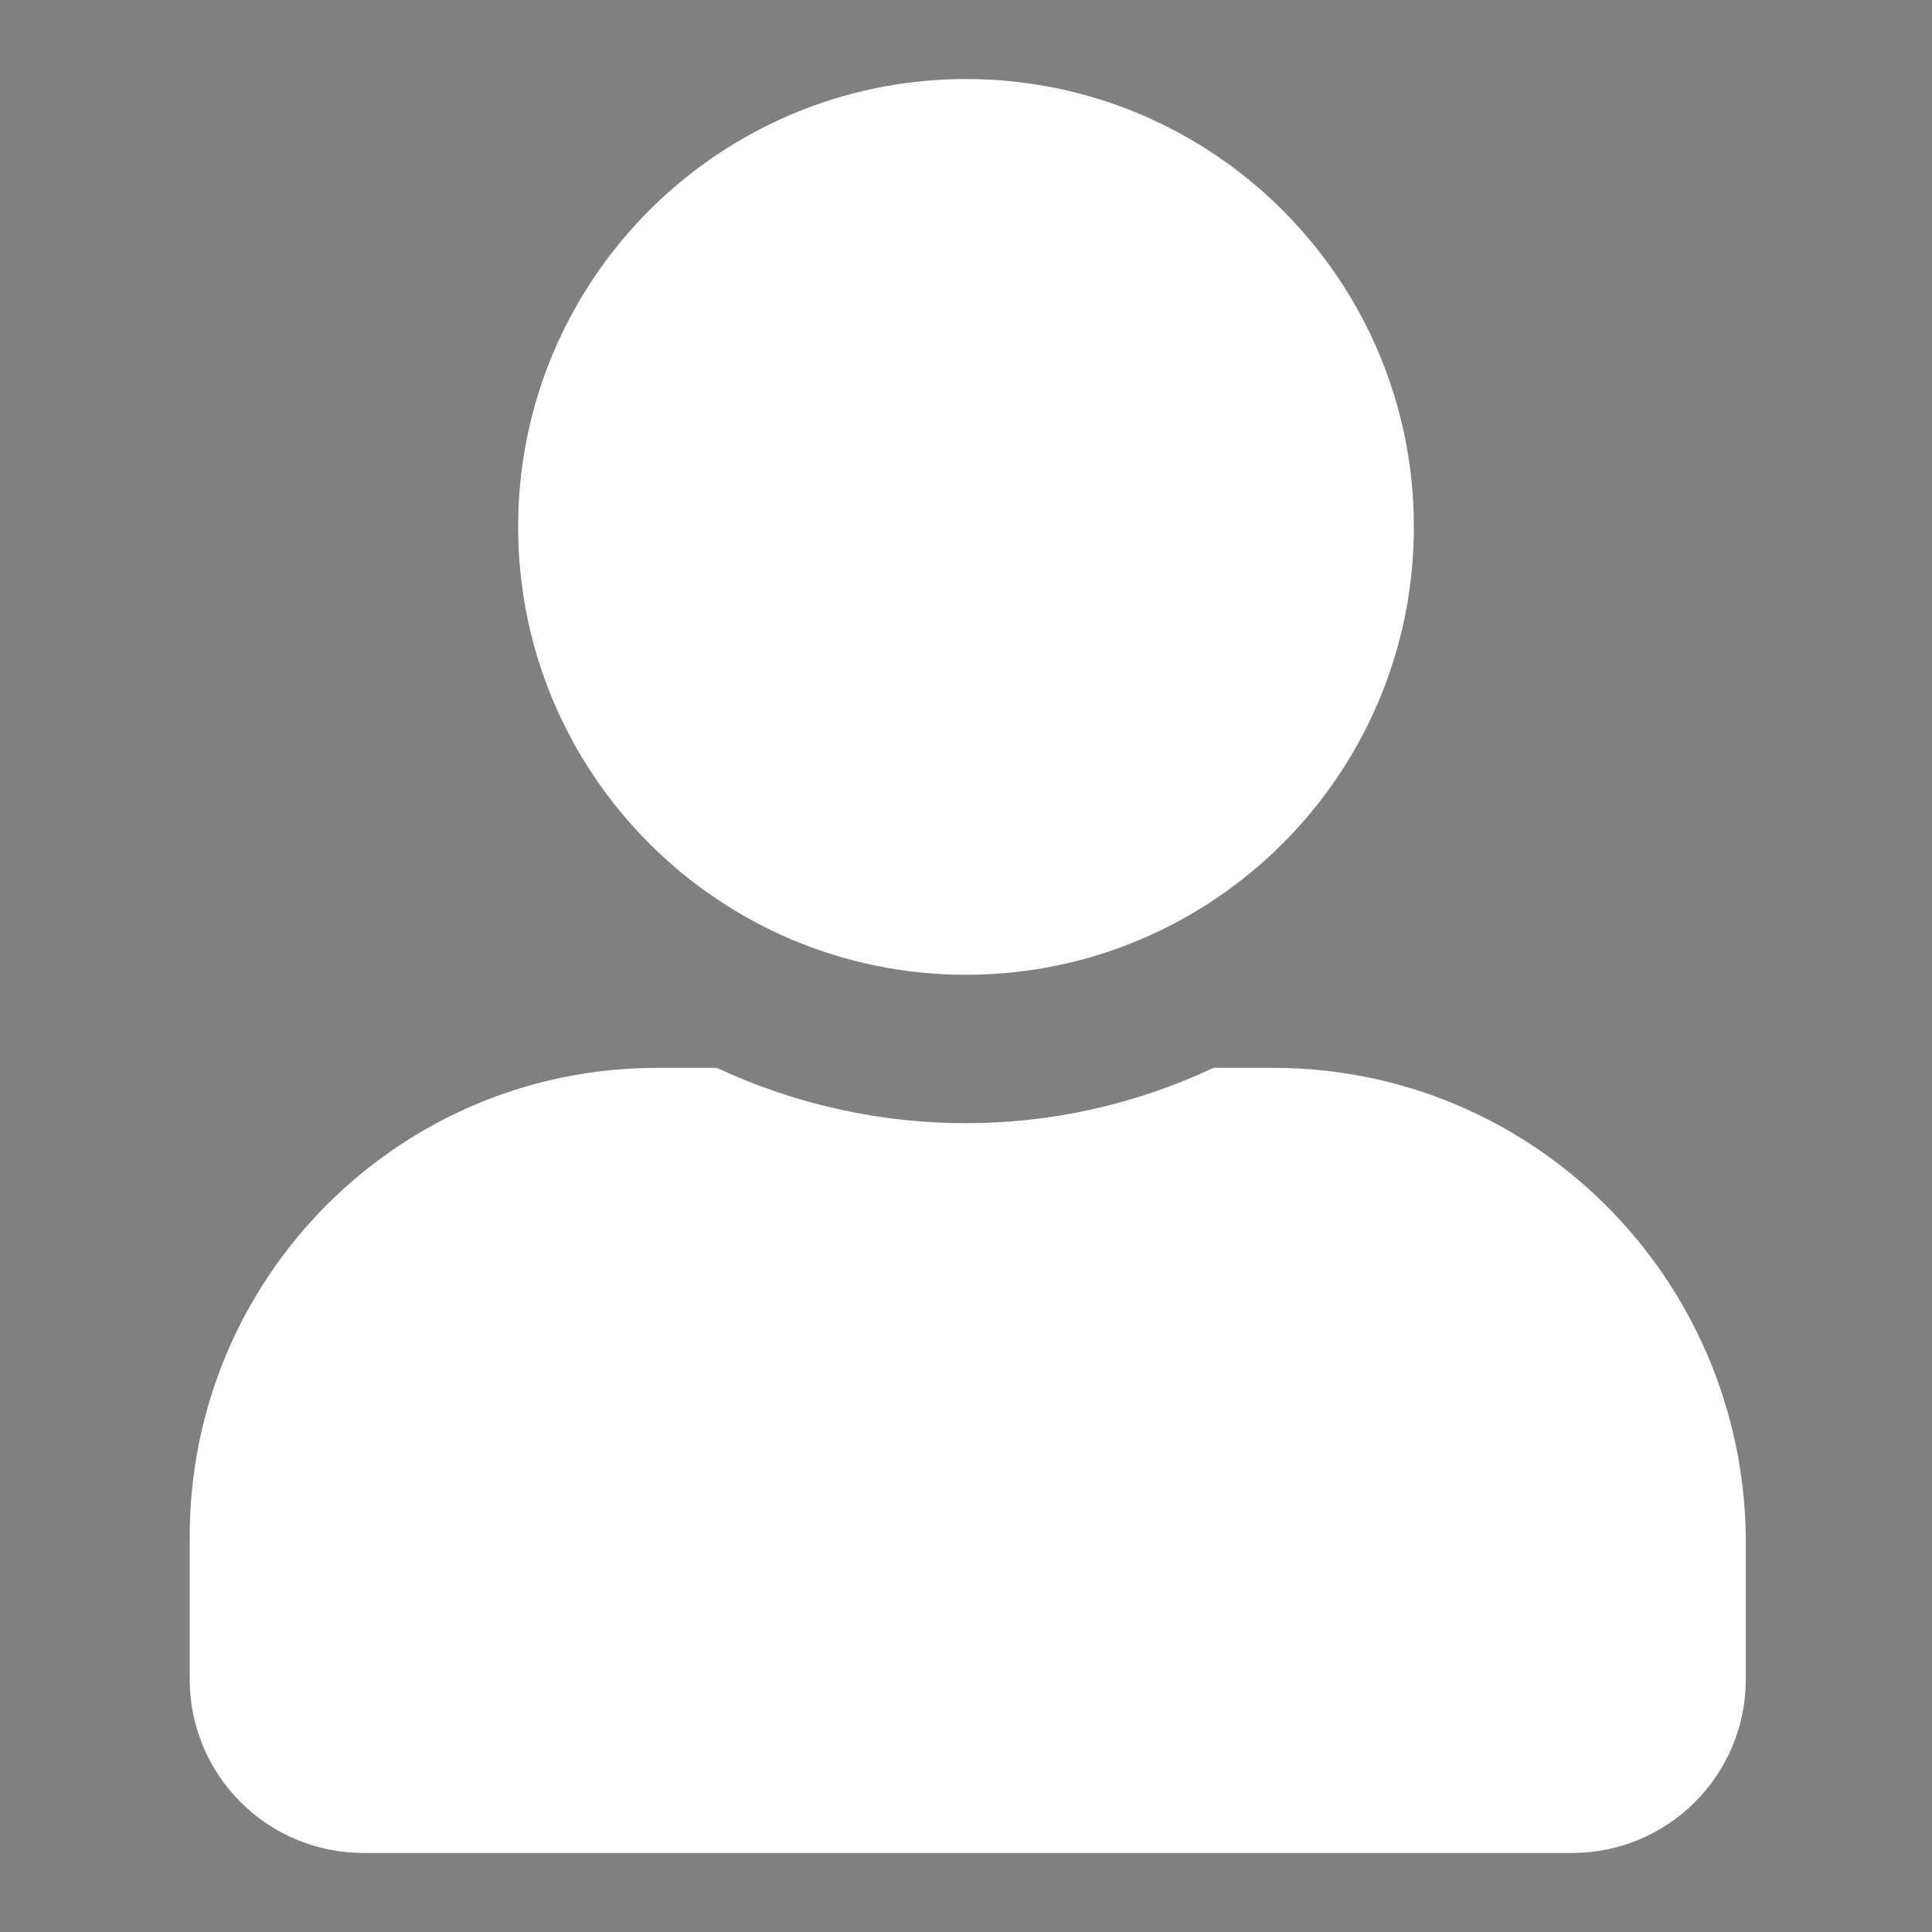<?xml version="1.0" encoding="utf-8"?>
<!-- Generator: Adobe Illustrator 24.1.3, SVG Export Plug-In . SVG Version: 6.00 Build 0)  -->
<svg version="1.1" id="圖層_1" xmlns="http://www.w3.org/2000/svg" xmlns:xlink="http://www.w3.org/1999/xlink" x="0px" y="0px"
	 viewBox="0 0 110 110" style="enable-background:new 0 0 110 110;" xml:space="preserve">
<rect x="0" y="0" width="110" height="110" fill="#808080" stroke="none"/>
<style type="text/css">
	.st0{clip-path:url(#SVGID_2_);}
	.st1{fill:#FFFFFF;stroke:#FFFFFF;stroke-miterlimit:10;}
</style>
<g>
	<g>
		<defs>
			<rect id="SVGID_1_" x="-1000.7" y="-746.7" width="95.5" height="95.5"/>
		</defs>
		<clipPath id="SVGID_2_">
			<use xlink:href="#SVGID_1_"  style="overflow:visible;"/>
		</clipPath>
		<g id="Mask_Group_7" transform="translate(-1008 -755)" class="st0">
			<path id="user-login" d="M1063,811c13.2,0,23.9-10.7,23.9-23.9s-10.7-23.9-23.9-23.9s-23.9,10.7-23.9,23.9S1049.8,811,1063,811z
				 M1079.7,817h-3.1c-8.6,4-18.6,4-27.2,0h-3.1c-13.8,0-25.1,11.2-25.1,25.1v7.8c0,4.9,4,9,9,9h65.7c4.9,0,9-4,9-9V842
				C1104.8,828.2,1093.6,817,1079.7,817z"/>
		</g>
	</g>
</g>
<path id="user-login_1_" class="st1" d="M55,55c13.8,0,25-11.2,25-25S68.8,5,55,5S30,16.2,30,30S41.2,55,55,55z M72.5,61.3h-3.3
	c-9,4.2-19.4,4.2-28.5,0h-3.3C23,61.3,11.3,73,11.3,87.5v8.1c0,5.2,4.2,9.4,9.4,9.4h68.8c5.2,0,9.4-4.2,9.4-9.4v-8.1
	C98.7,73,87,61.3,72.5,61.3z"/>
</svg>
